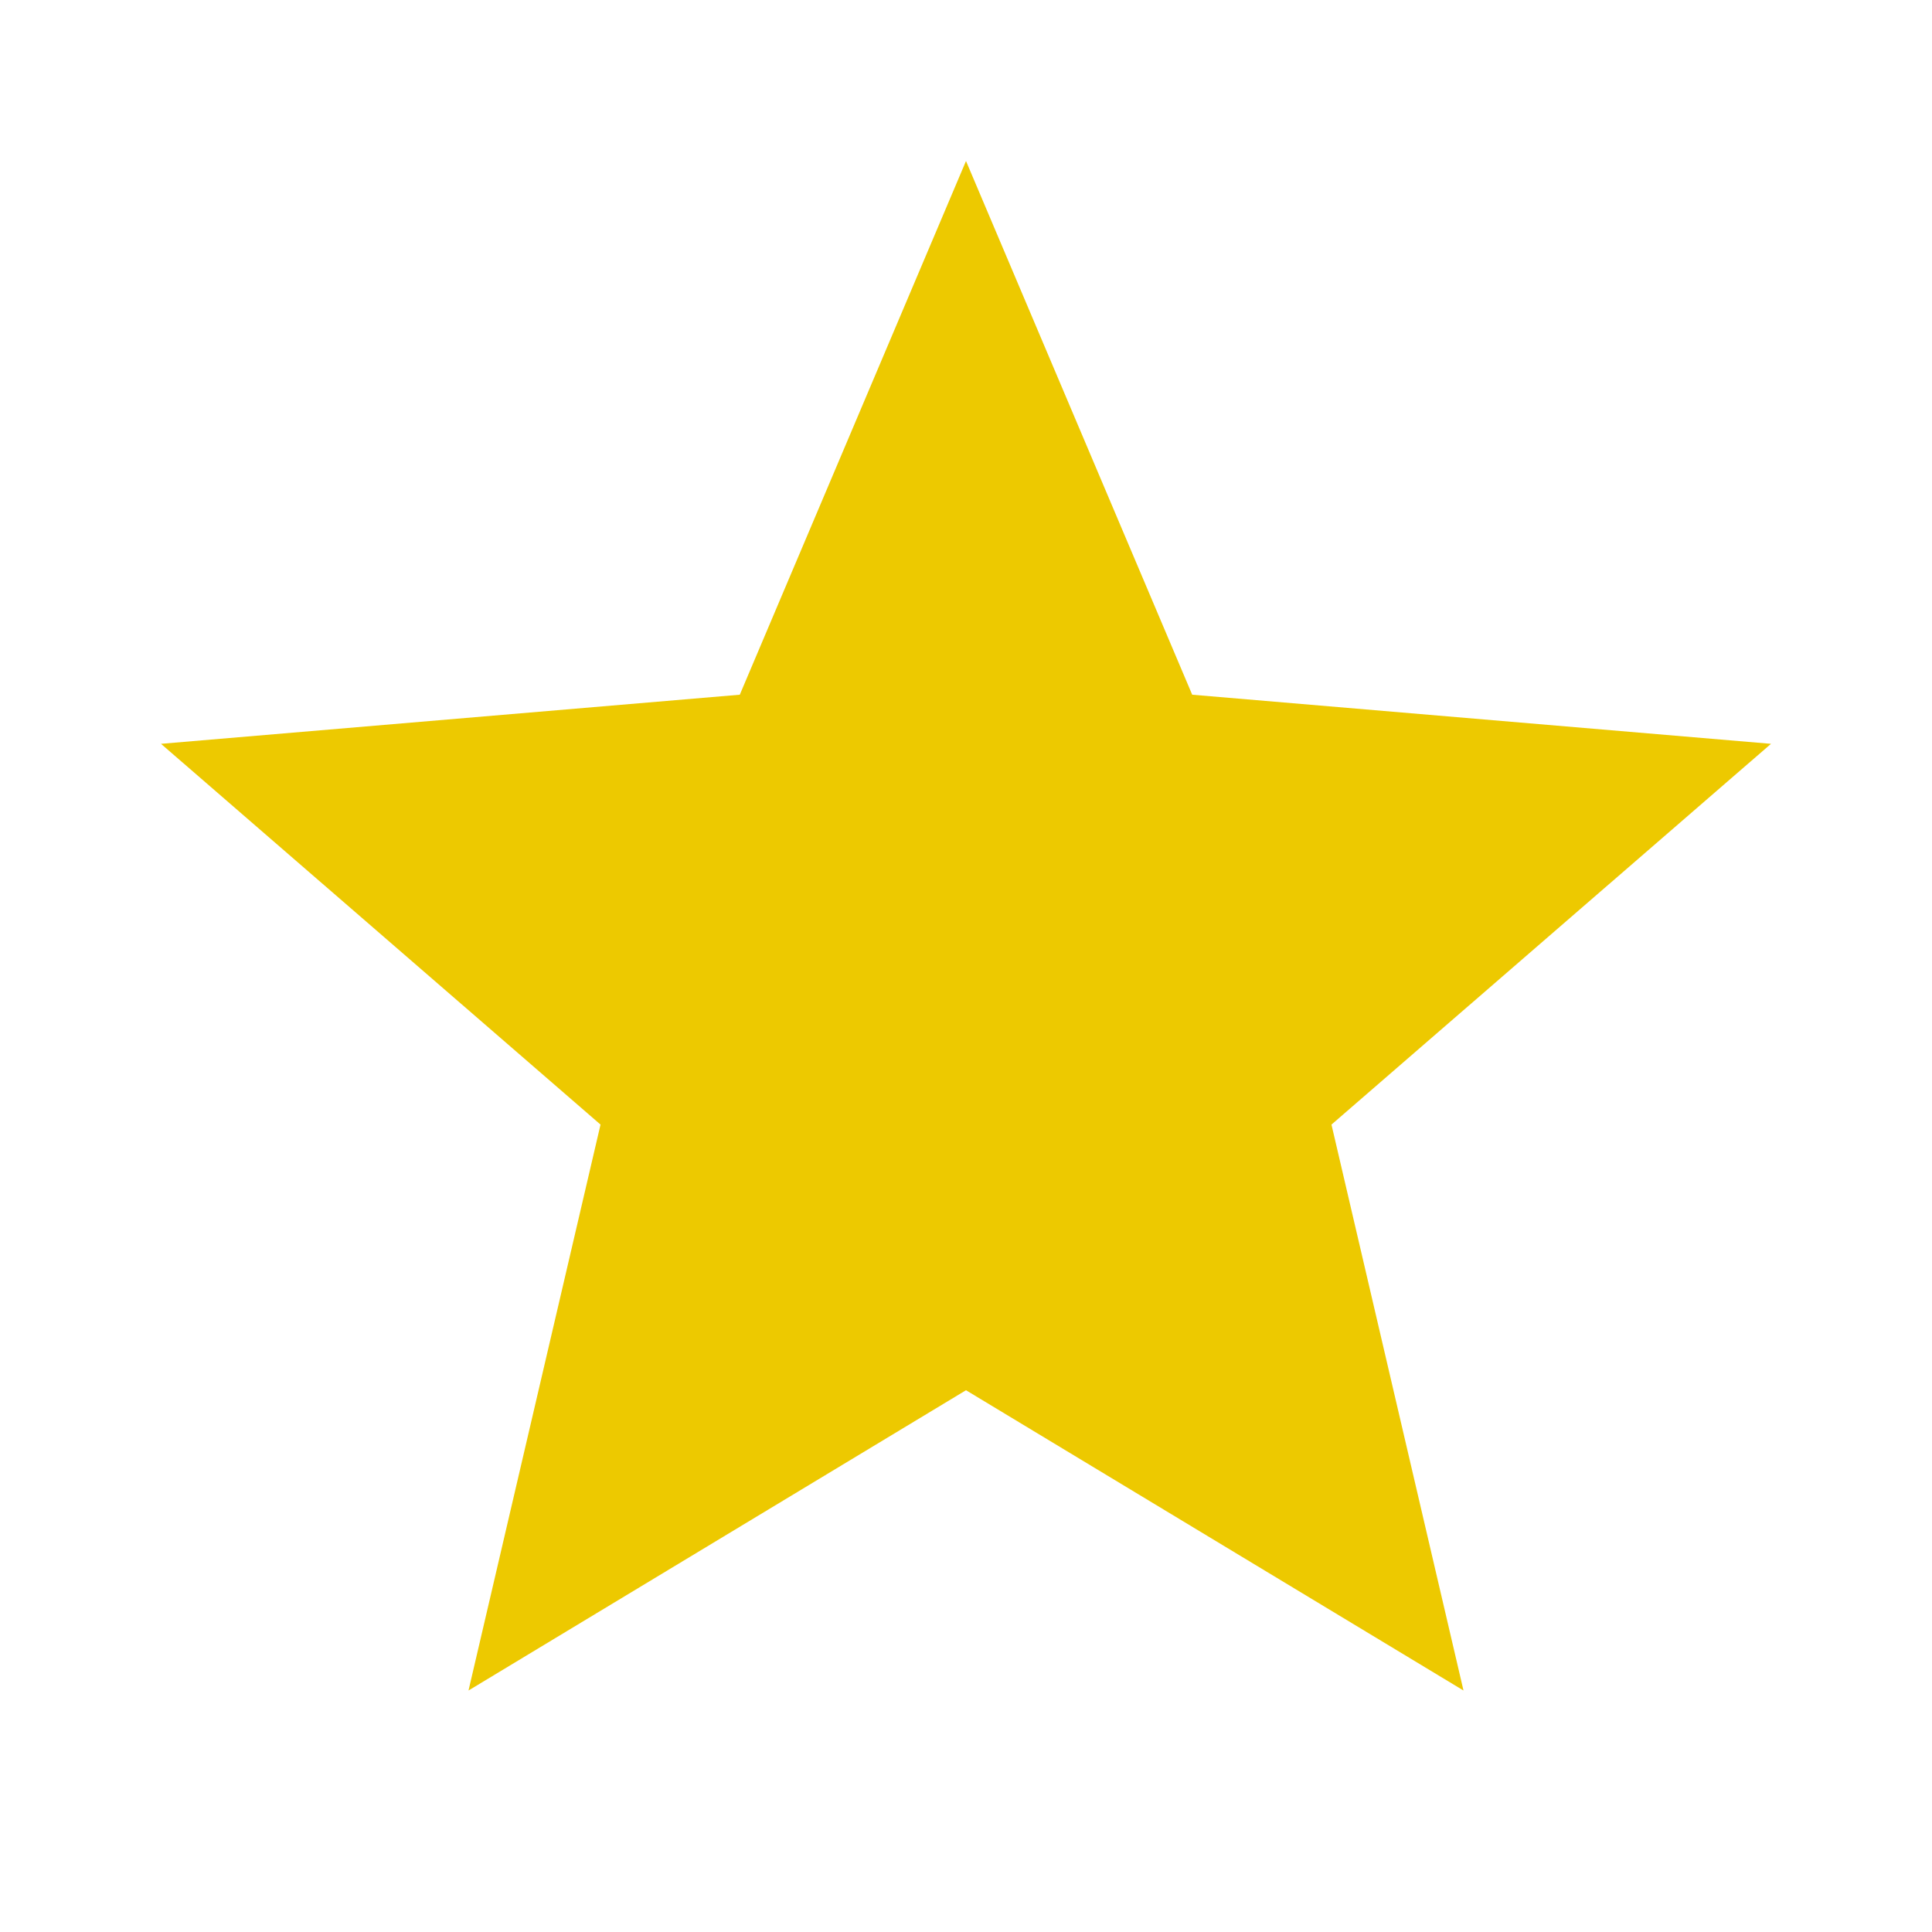 <?xml version="1.0" encoding="utf-8"?>
<svg width="24px" height="24px" viewBox="0 0 24 24" version="1.1" xmlns:xlink="http://www.w3.org/1999/xlink" xmlns="http://www.w3.org/2000/svg">
  <defs>
    <filter id="filter_1">
      <feColorMatrix in="SourceGraphic" type="matrix" values="0 0 0 0 0.827 0 0 0 0 0.827 0 0 0 0 0.827 0 0 0 1 0" />
    </filter>
  </defs>
  <g id="favourite-2" filter="url(#filter_1)">
    <path d="M0 0L24 0L24 24L0 24L0 0Z" id="Path_3678" fill="none" fill-rule="evenodd" stroke="none" />
    <path d="M10 15.27L16.18 19L14.54 11.97L20 7.24L12.81 6.63L10 0L7.19 6.63L0 7.24L5.46 11.97L3.82 19L10 15.27Z" transform="translate(2 2)" id="Path_3679" fill="#EDC900" fill-rule="evenodd" stroke="none" />
    <path d="M0 0L24 0L24 24L0 24L0 0Z" id="Path_3680" fill="none" fill-rule="evenodd" stroke="none" />
  </g>
</svg>